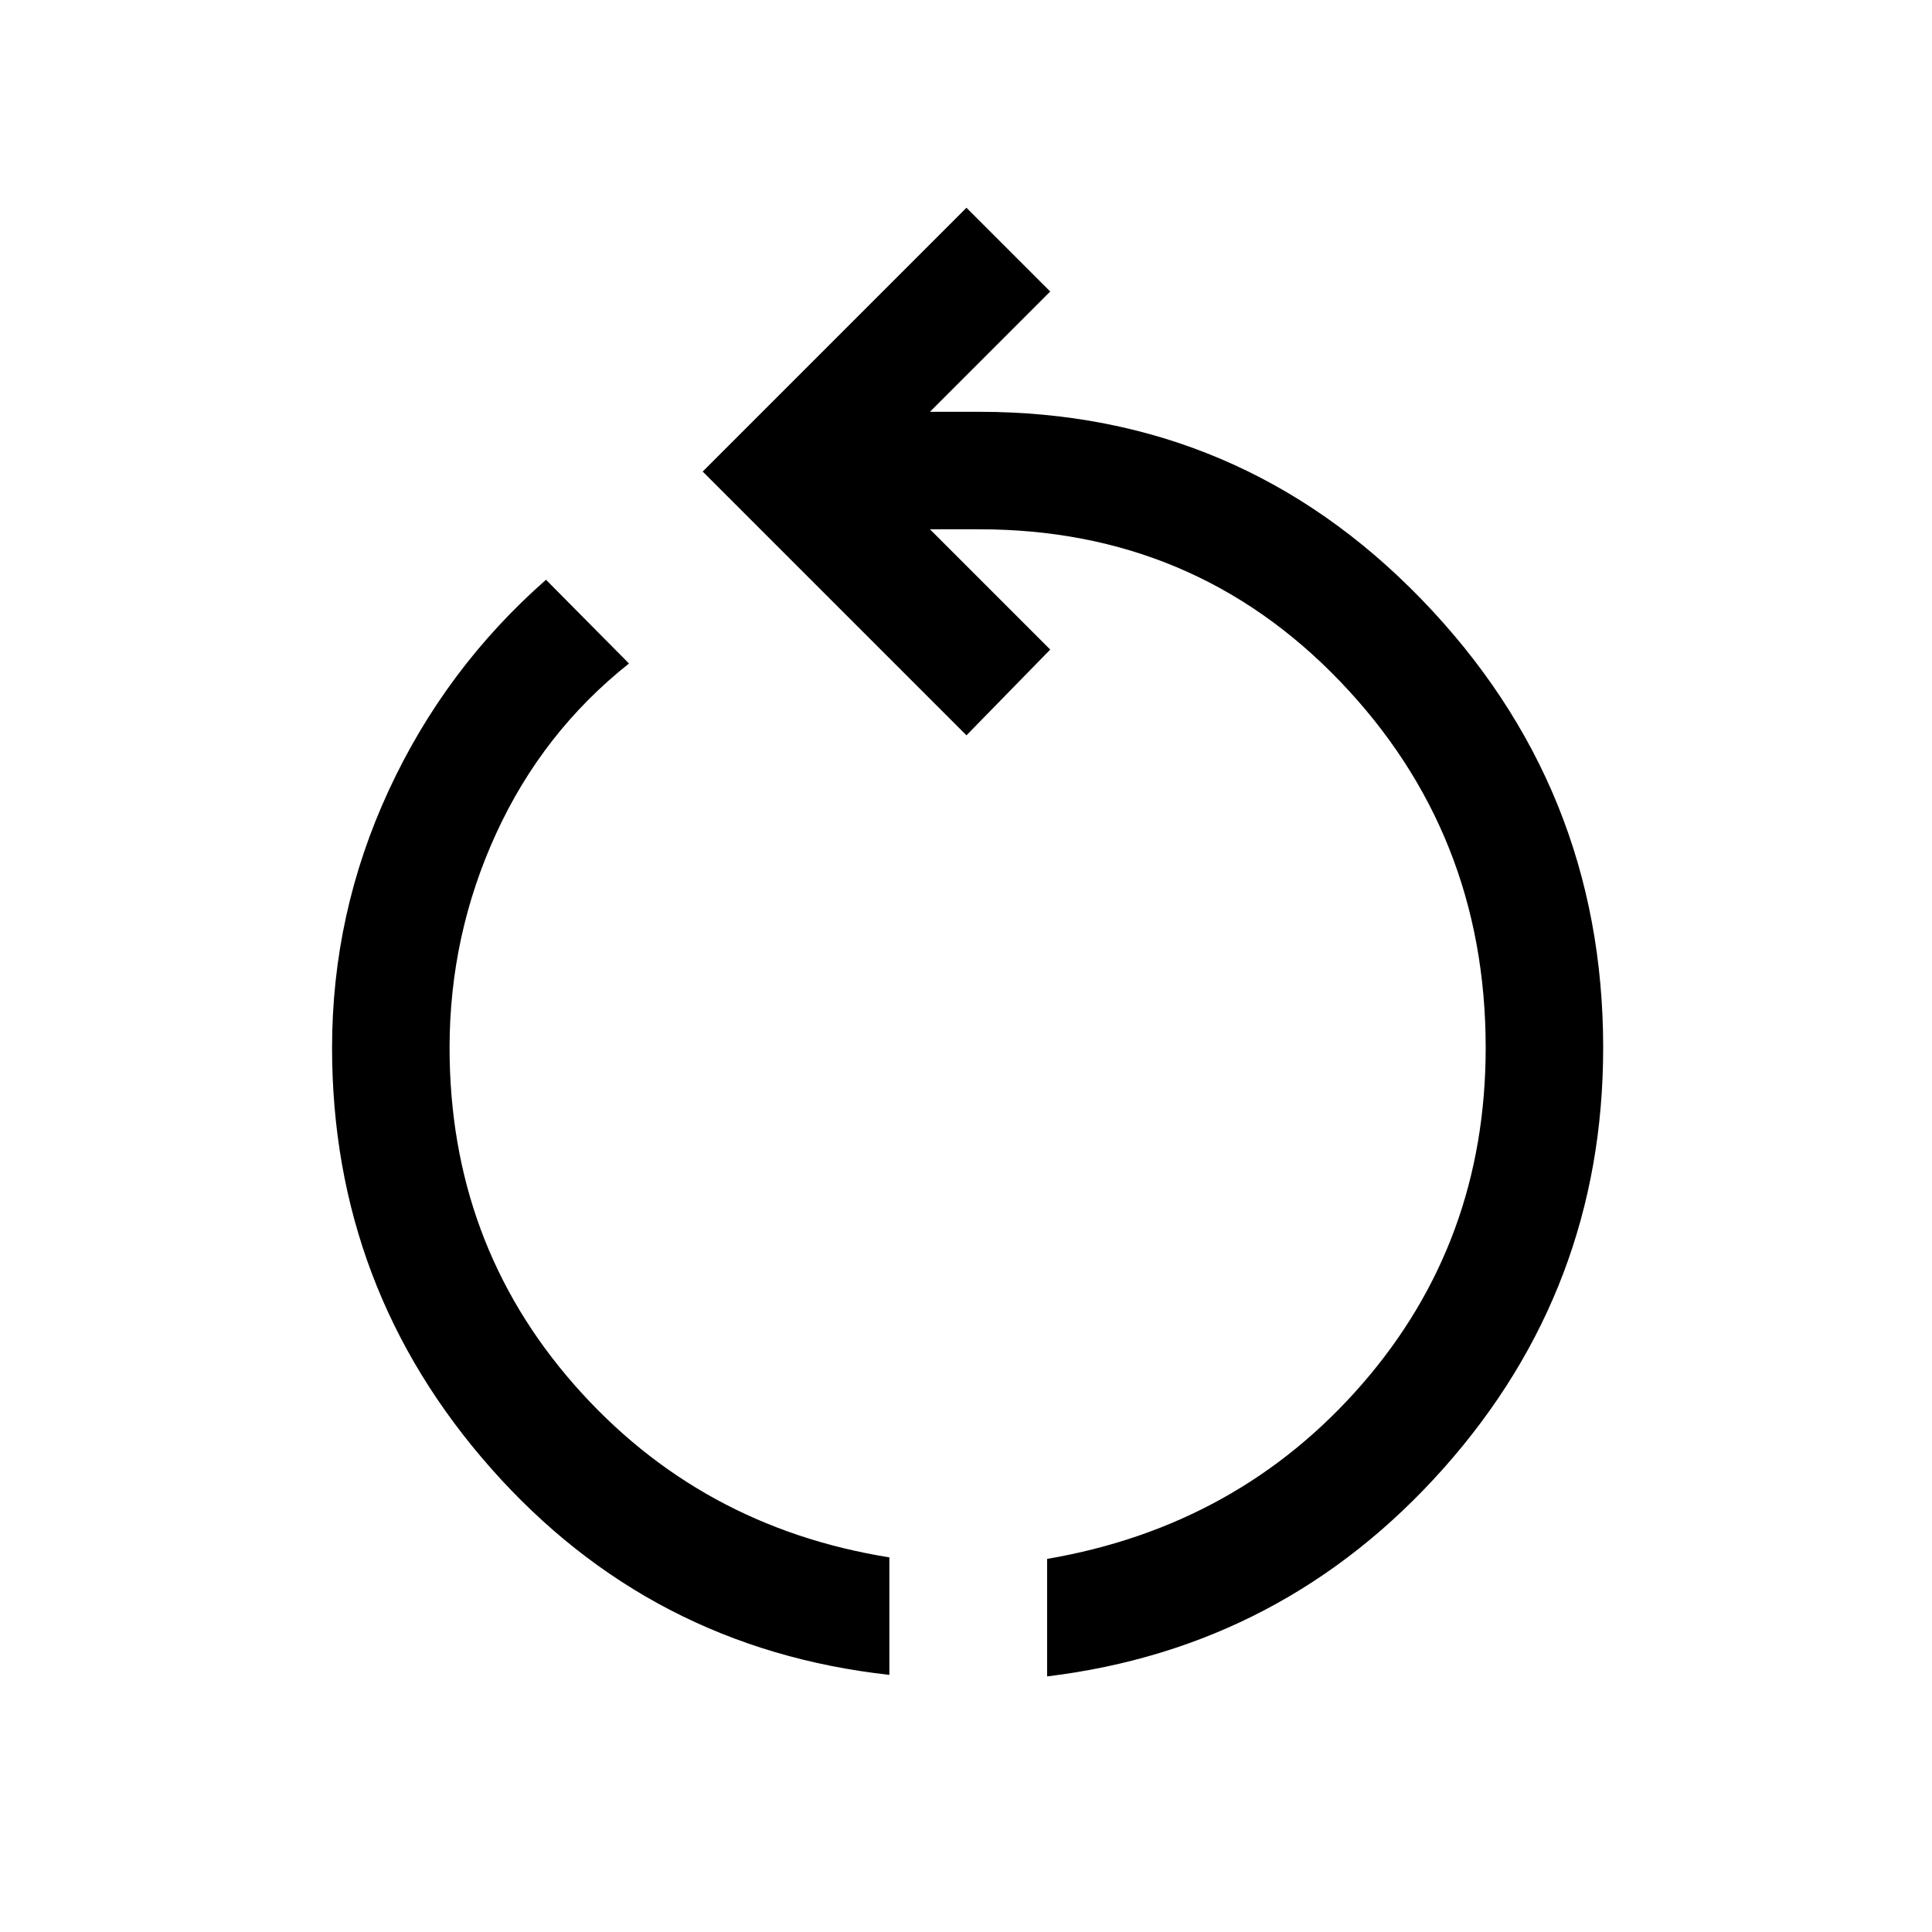 <svg xmlns="http://www.w3.org/2000/svg" height="48" viewBox="0 -960 960 960" width="48"><path d="M441.92-127.77q-118.77-13.15-197.84-102.5Q165-319.62 165-439.38q0-66.93 28.08-127.7 28.07-60.76 78.23-104.84l41.23 41.61q-42.85 34-66 84.46-23.15 50.47-23.15 106.47 0 96.92 61.99 167.49 62 70.58 156.54 85.74v58.38Zm78.39.77v-58.39q95.15-16.3 156.54-86.88 61.38-70.58 61.38-167.11 0-106.7-72.46-182.16T486.62-697h-24.54l59.77 59.77-41.62 42.61-131.07-131.07 131.07-131.08 41.62 41.62-59.77 59.77h24.54q129.53 0 219.76 93.23 90.23 93.23 90.23 222.77 0 119.76-79.26 208.92Q638.08-141.31 520.31-127Z"/></svg>